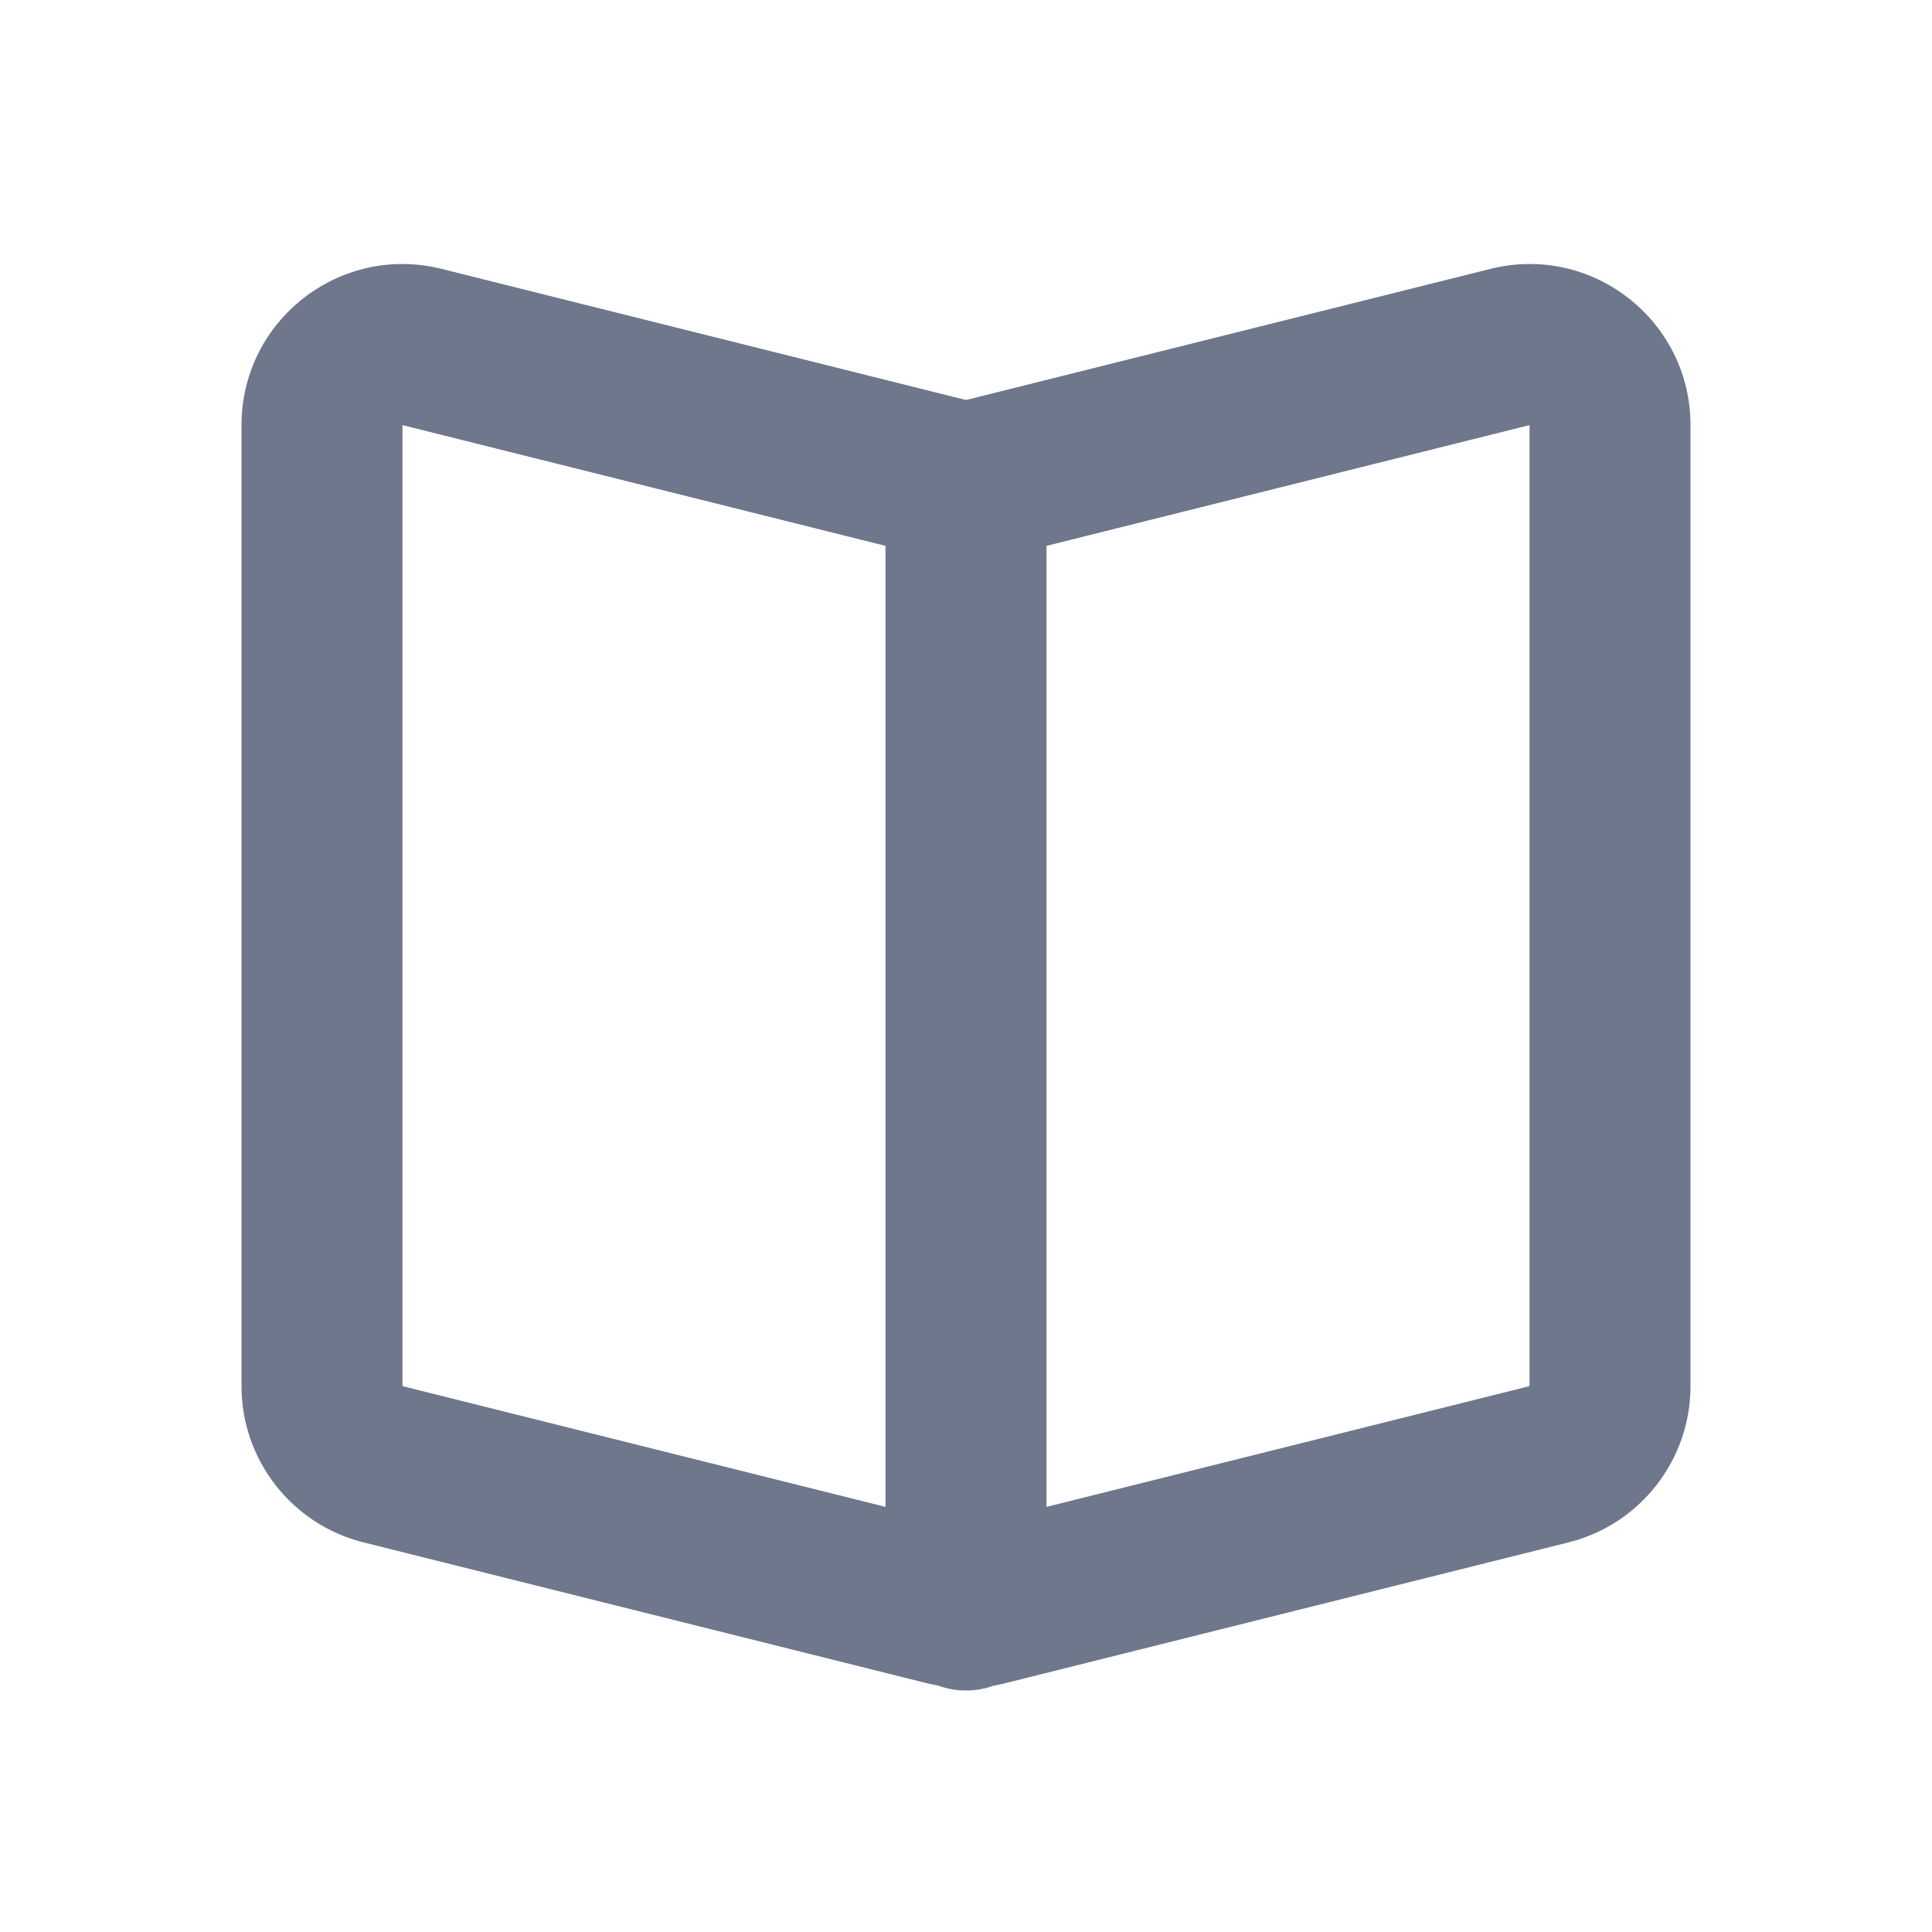 <svg width="24" height="24" viewBox="0 0 24 24" fill="none" xmlns="http://www.w3.org/2000/svg">
<path fill-rule="evenodd" clip-rule="evenodd" d="M21 5.281C21 3.98 19.777 3.025 18.515 3.34L12 4.969L5.485 3.34C4.223 3.025 3 3.98 3 5.281V17.219C3 18.137 3.625 18.937 4.515 19.16L11.515 20.91C11.562 20.921 11.609 20.931 11.657 20.94C11.764 20.979 11.879 21 12 21C12.121 21 12.236 20.979 12.343 20.94C12.391 20.931 12.438 20.921 12.485 20.91L19.485 19.16C20.375 18.937 21 18.137 21 17.219V5.281ZM13 18.719L19 17.219V5.281L13 6.781V18.719ZM11 6.781L5 5.281V17.219L11 18.719V6.781Z" fill="#6E778C"/>
</svg>
